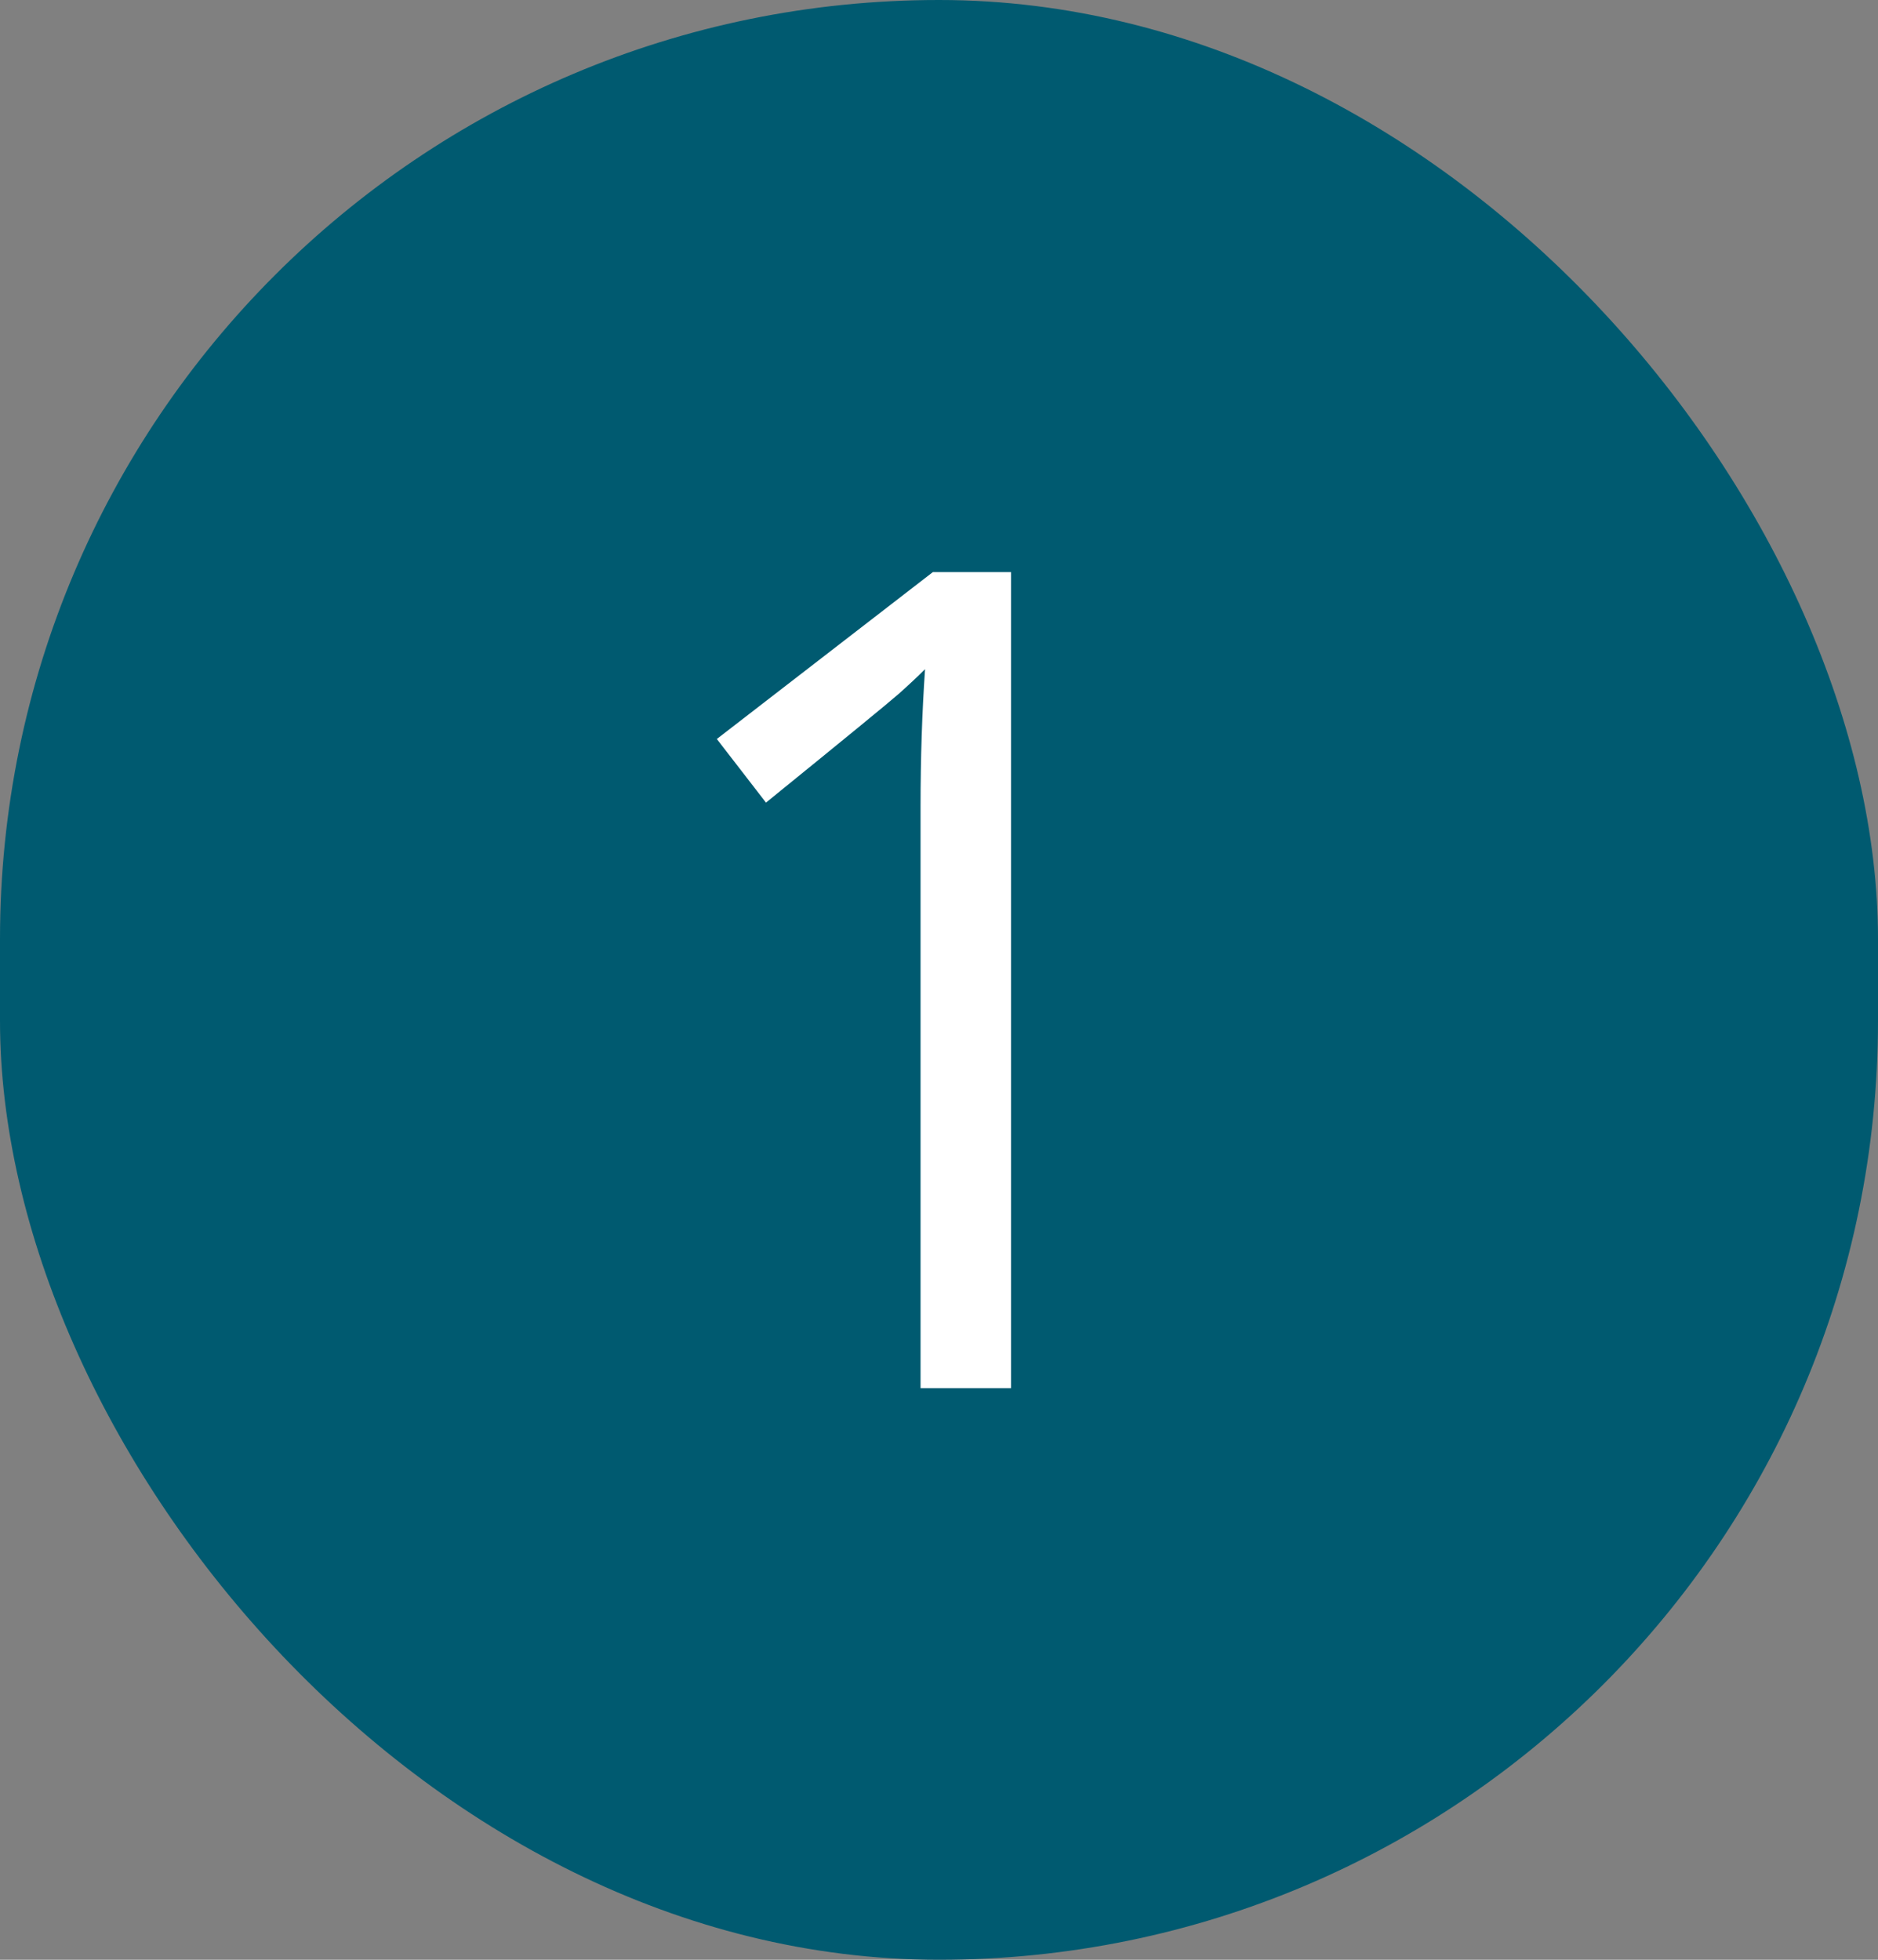 <svg width="23" height="24" viewBox="0 0 23 24" fill="none" xmlns="http://www.w3.org/2000/svg">
<rect x="0" y="0" width="23" height="24" fill="#808080" stroke="none"/>
<rect width="23" height="24" rx="11.5" fill="#005A70"/>
<path d="M12.382 17H11.274V9.877C11.274 9.285 11.293 8.724 11.329 8.195C11.233 8.291 11.126 8.391 11.008 8.496C10.889 8.601 10.347 9.045 9.381 9.829L8.779 9.05L11.425 7.006H12.382V17Z" fill="white"/>
</svg>
